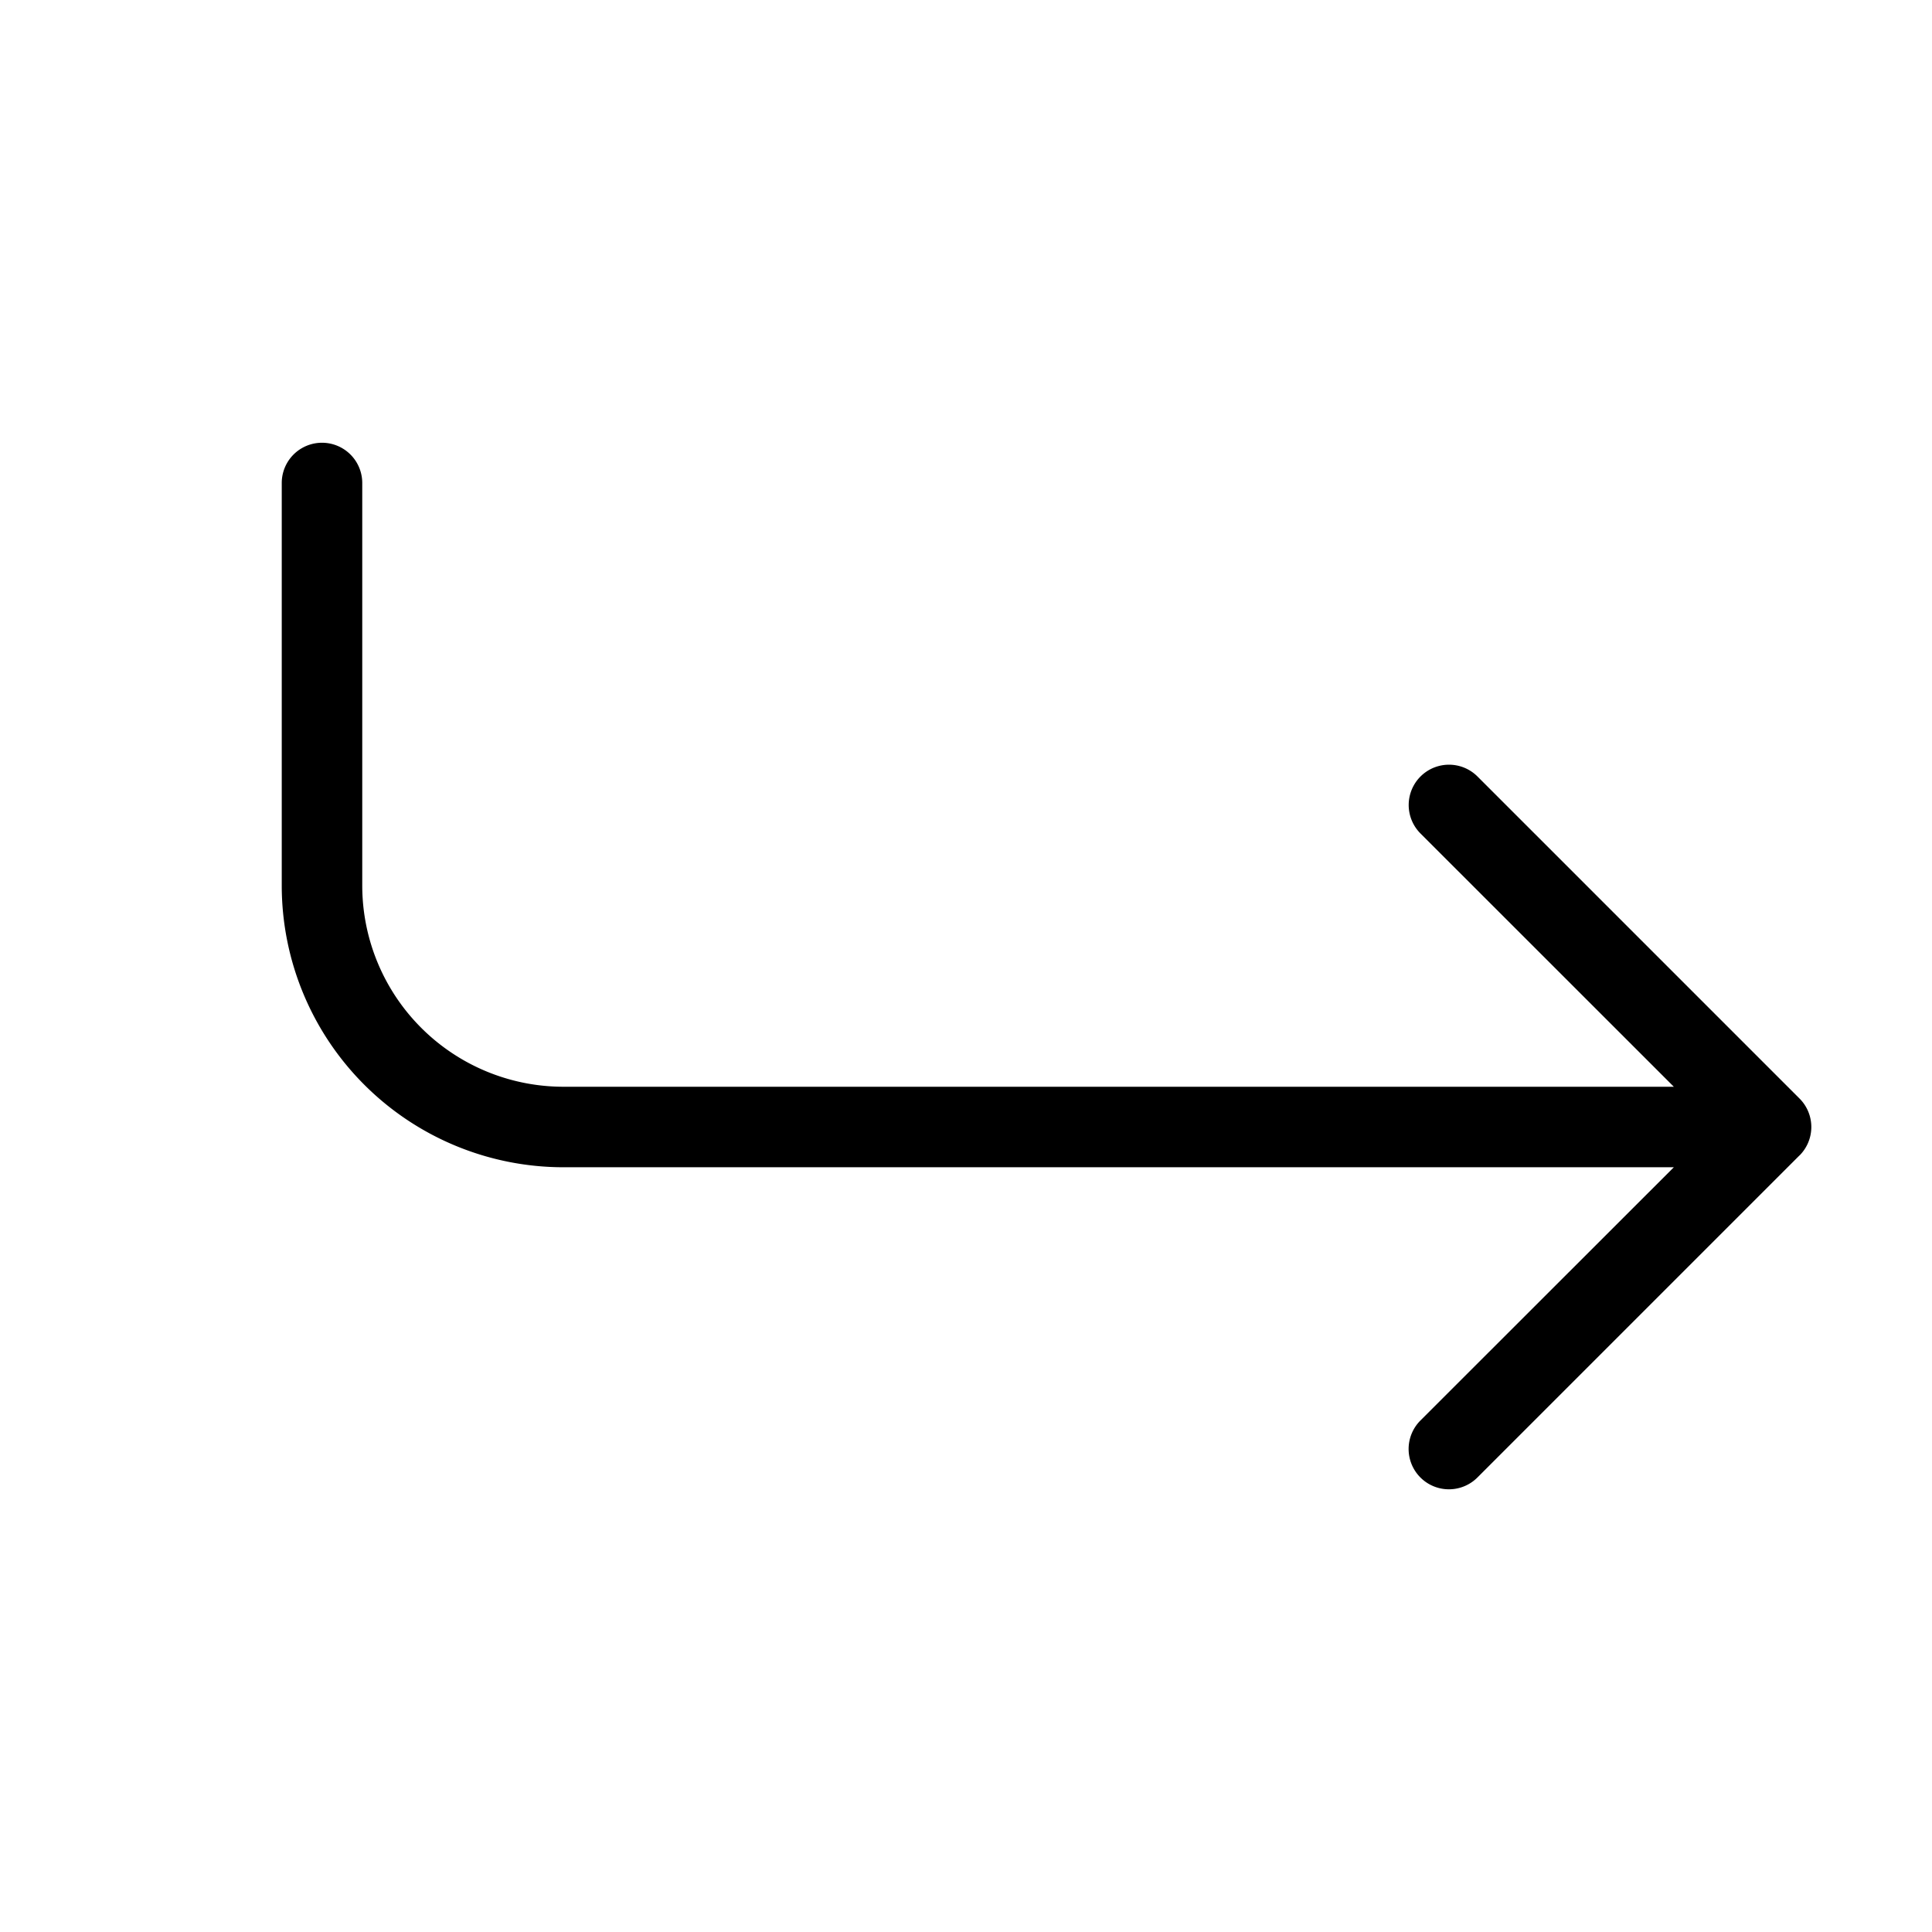 <svg xmlns="http://www.w3.org/2000/svg" width="24" height="24" viewBox="0 0 24 24">
    <path d="M22.353,14.354l-4,4a.5.5,0,0,1-.708-.708L20.793,14.5H7A3.5,3.5,0,0,1,3.5,11V6a.5.5,0,0,1,1,0v5A2.5,2.5,0,0,0,7,13.5H20.793l-3.147-3.146a.5.5,0,0,1,.708-.708l4,4a.5.5,0,0,1,0,.708Z"/>
</svg>